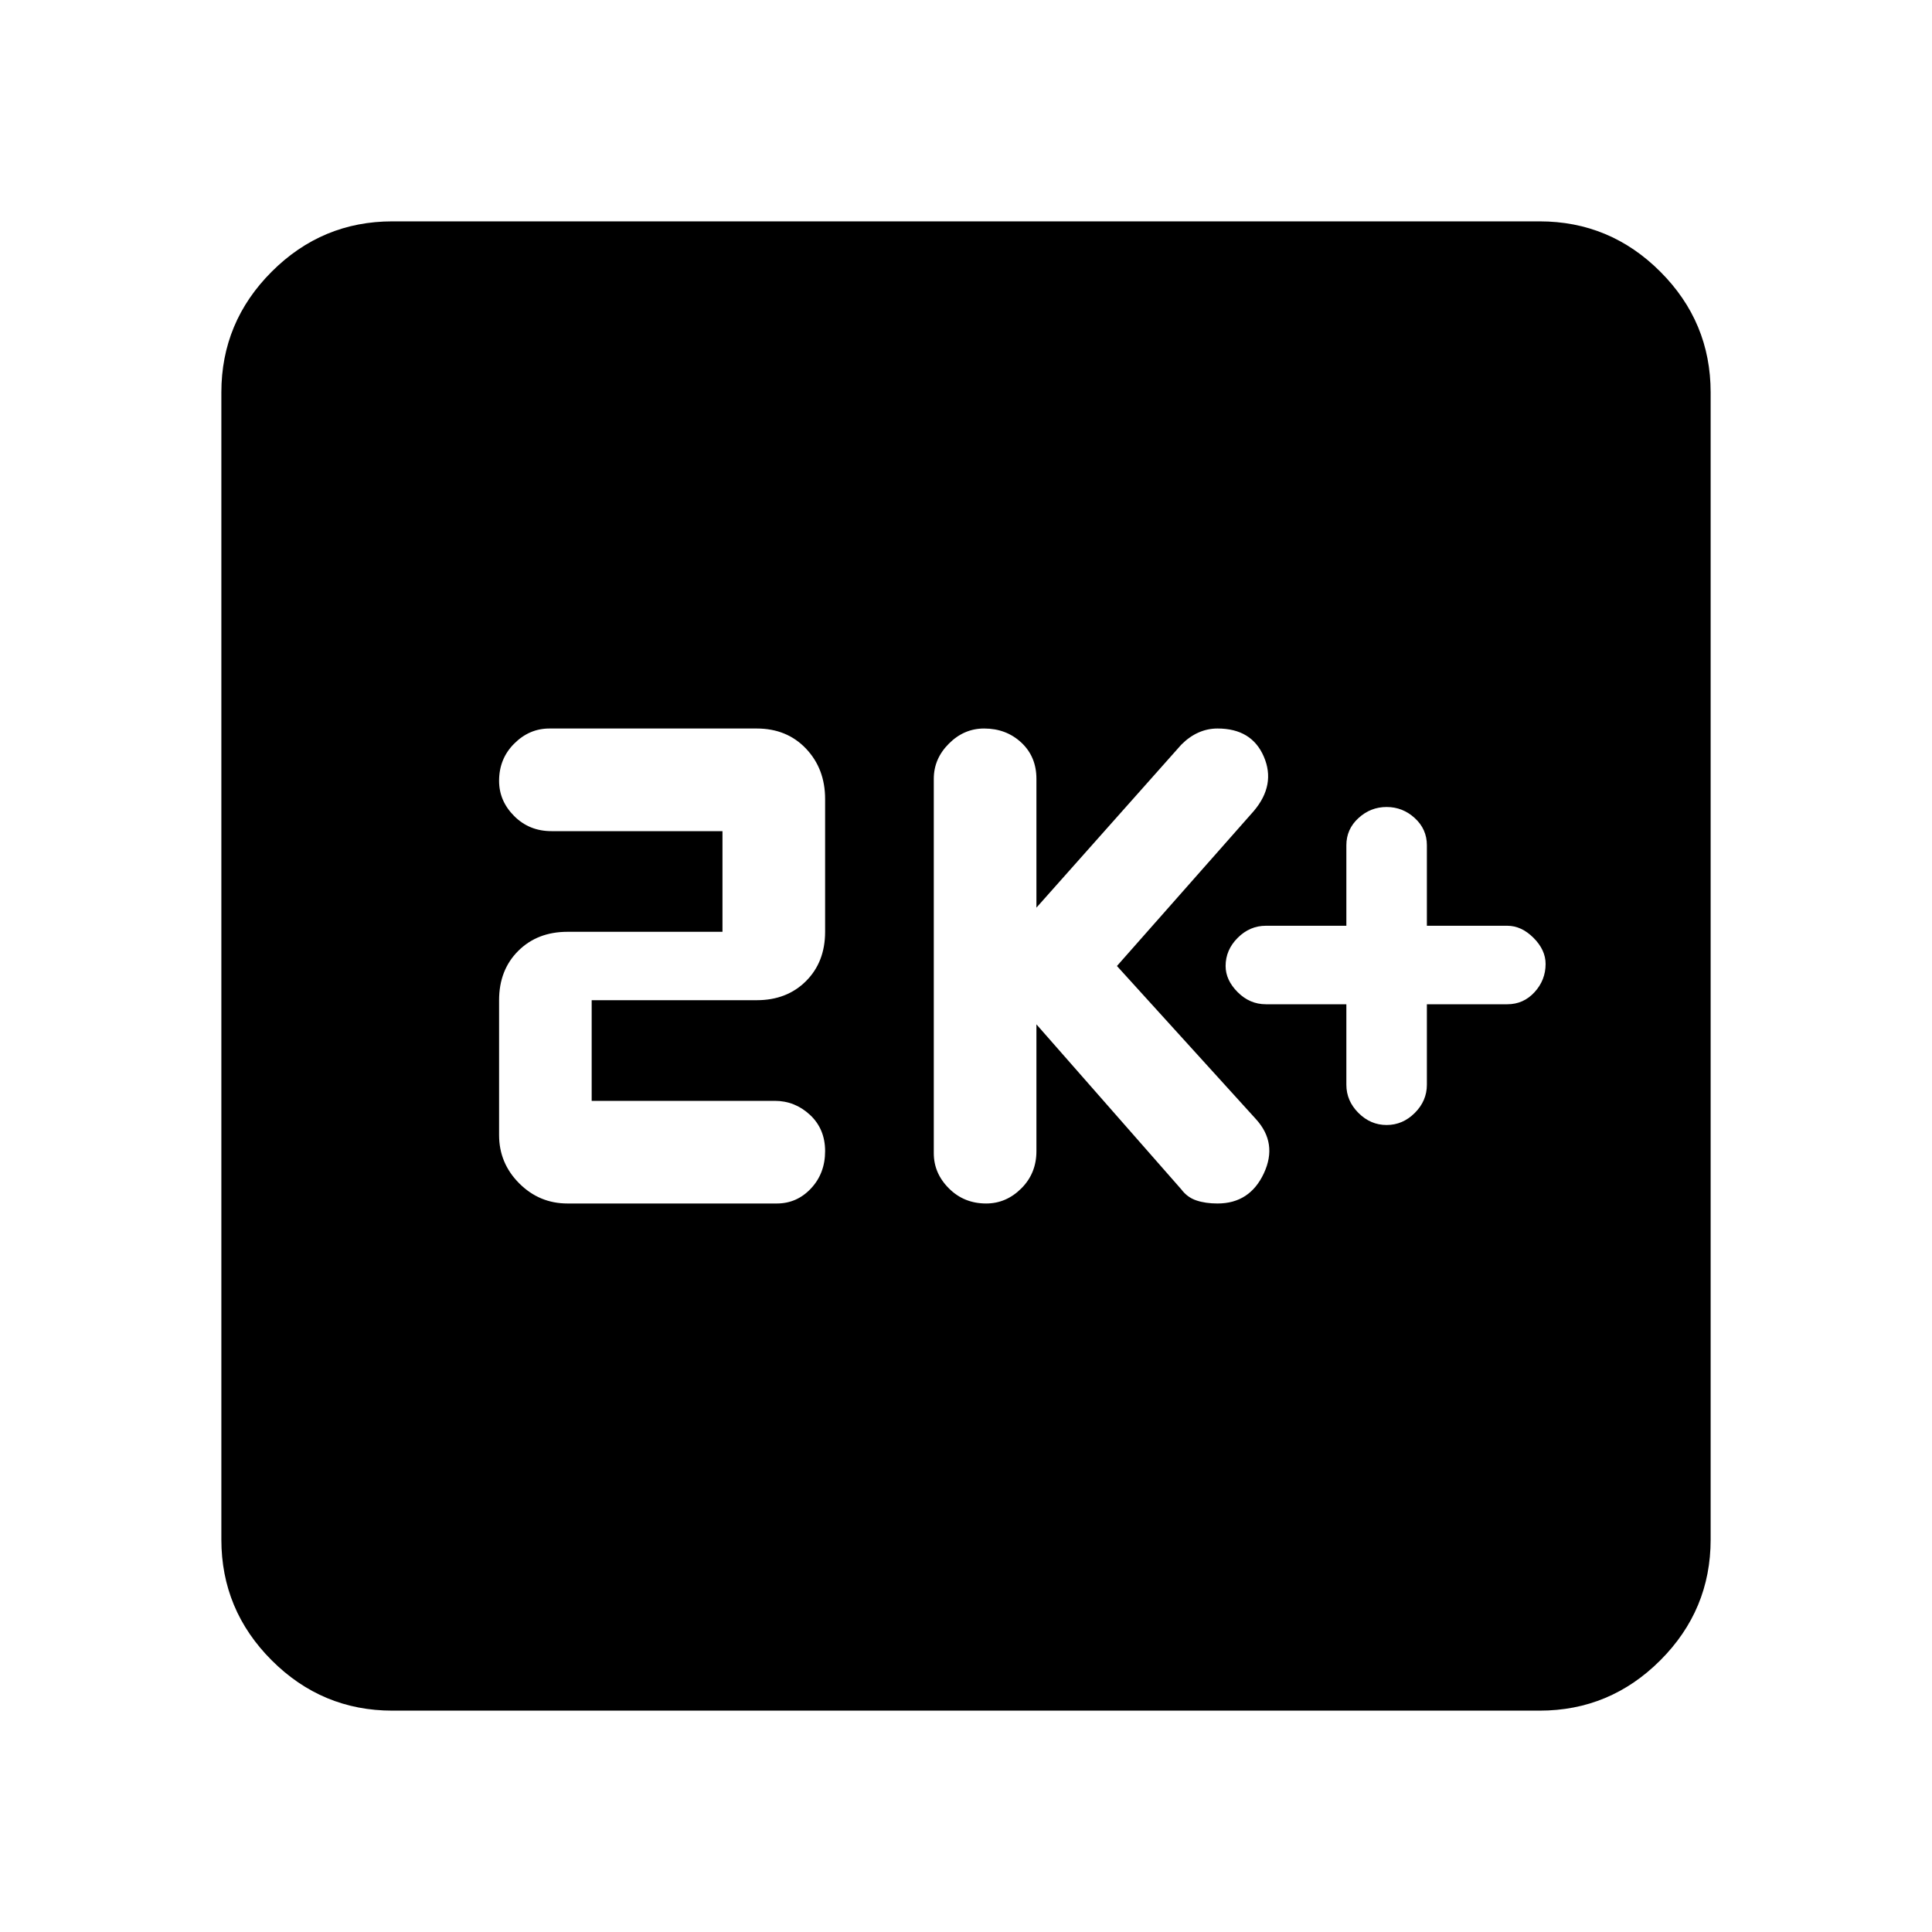 <svg xmlns="http://www.w3.org/2000/svg" height="40" width="40"><path d="M28.708 23.292q.334 0 .584-.25.25-.25.25-.584v-1.666h1.666q.334 0 .563-.25.229-.25.229-.584 0-.291-.25-.541-.25-.25-.542-.25h-1.666V17.5q0-.333-.25-.562-.25-.23-.584-.23-.333 0-.583.23-.25.229-.25.562v1.667h-1.667q-.333 0-.583.25-.25.25-.25.583 0 .292.25.542.25.25.583.25h1.667v1.666q0 .334.25.584.25.25.583.25Zm-8.291 1.625q.416 0 .729-.313.312-.312.312-.771v-2.625l3 3.417q.125.167.313.229.187.063.437.063.667 0 .959-.625.291-.625-.167-1.125L23.125 20l2.833-3.208q.459-.542.209-1.125-.25-.584-.959-.584-.208 0-.396.084-.187.083-.354.25l-3 3.375v-2.667q0-.458-.312-.75-.313-.292-.771-.292-.417 0-.729.313-.313.312-.313.729v7.75q0 .417.313.729.312.313.771.313Zm-8.667 0h4.333q.417 0 .709-.313.291-.312.291-.771 0-.458-.312-.75-.313-.291-.729-.291H12.25v-2.084h3.417q.625 0 1.021-.396.395-.395.395-1.02v-2.75q0-.625-.395-1.042-.396-.417-1.021-.417h-4.292q-.417 0-.729.313-.313.312-.313.771 0 .416.313.729.312.312.771.312h3.541v2.084H11.75q-.625 0-1.021.396-.396.395-.396 1.02V23.5q0 .583.417 1 .417.417 1 .417Zm-3.625 10.5q-1.458 0-2.5-1.042t-1.042-2.5V8.125q0-1.458 1.042-2.5t2.5-1.042h23.75q1.458 0 2.5 1.042t1.042 2.5v23.75q0 1.458-1.042 2.5t-2.5 1.042Z"/></svg>